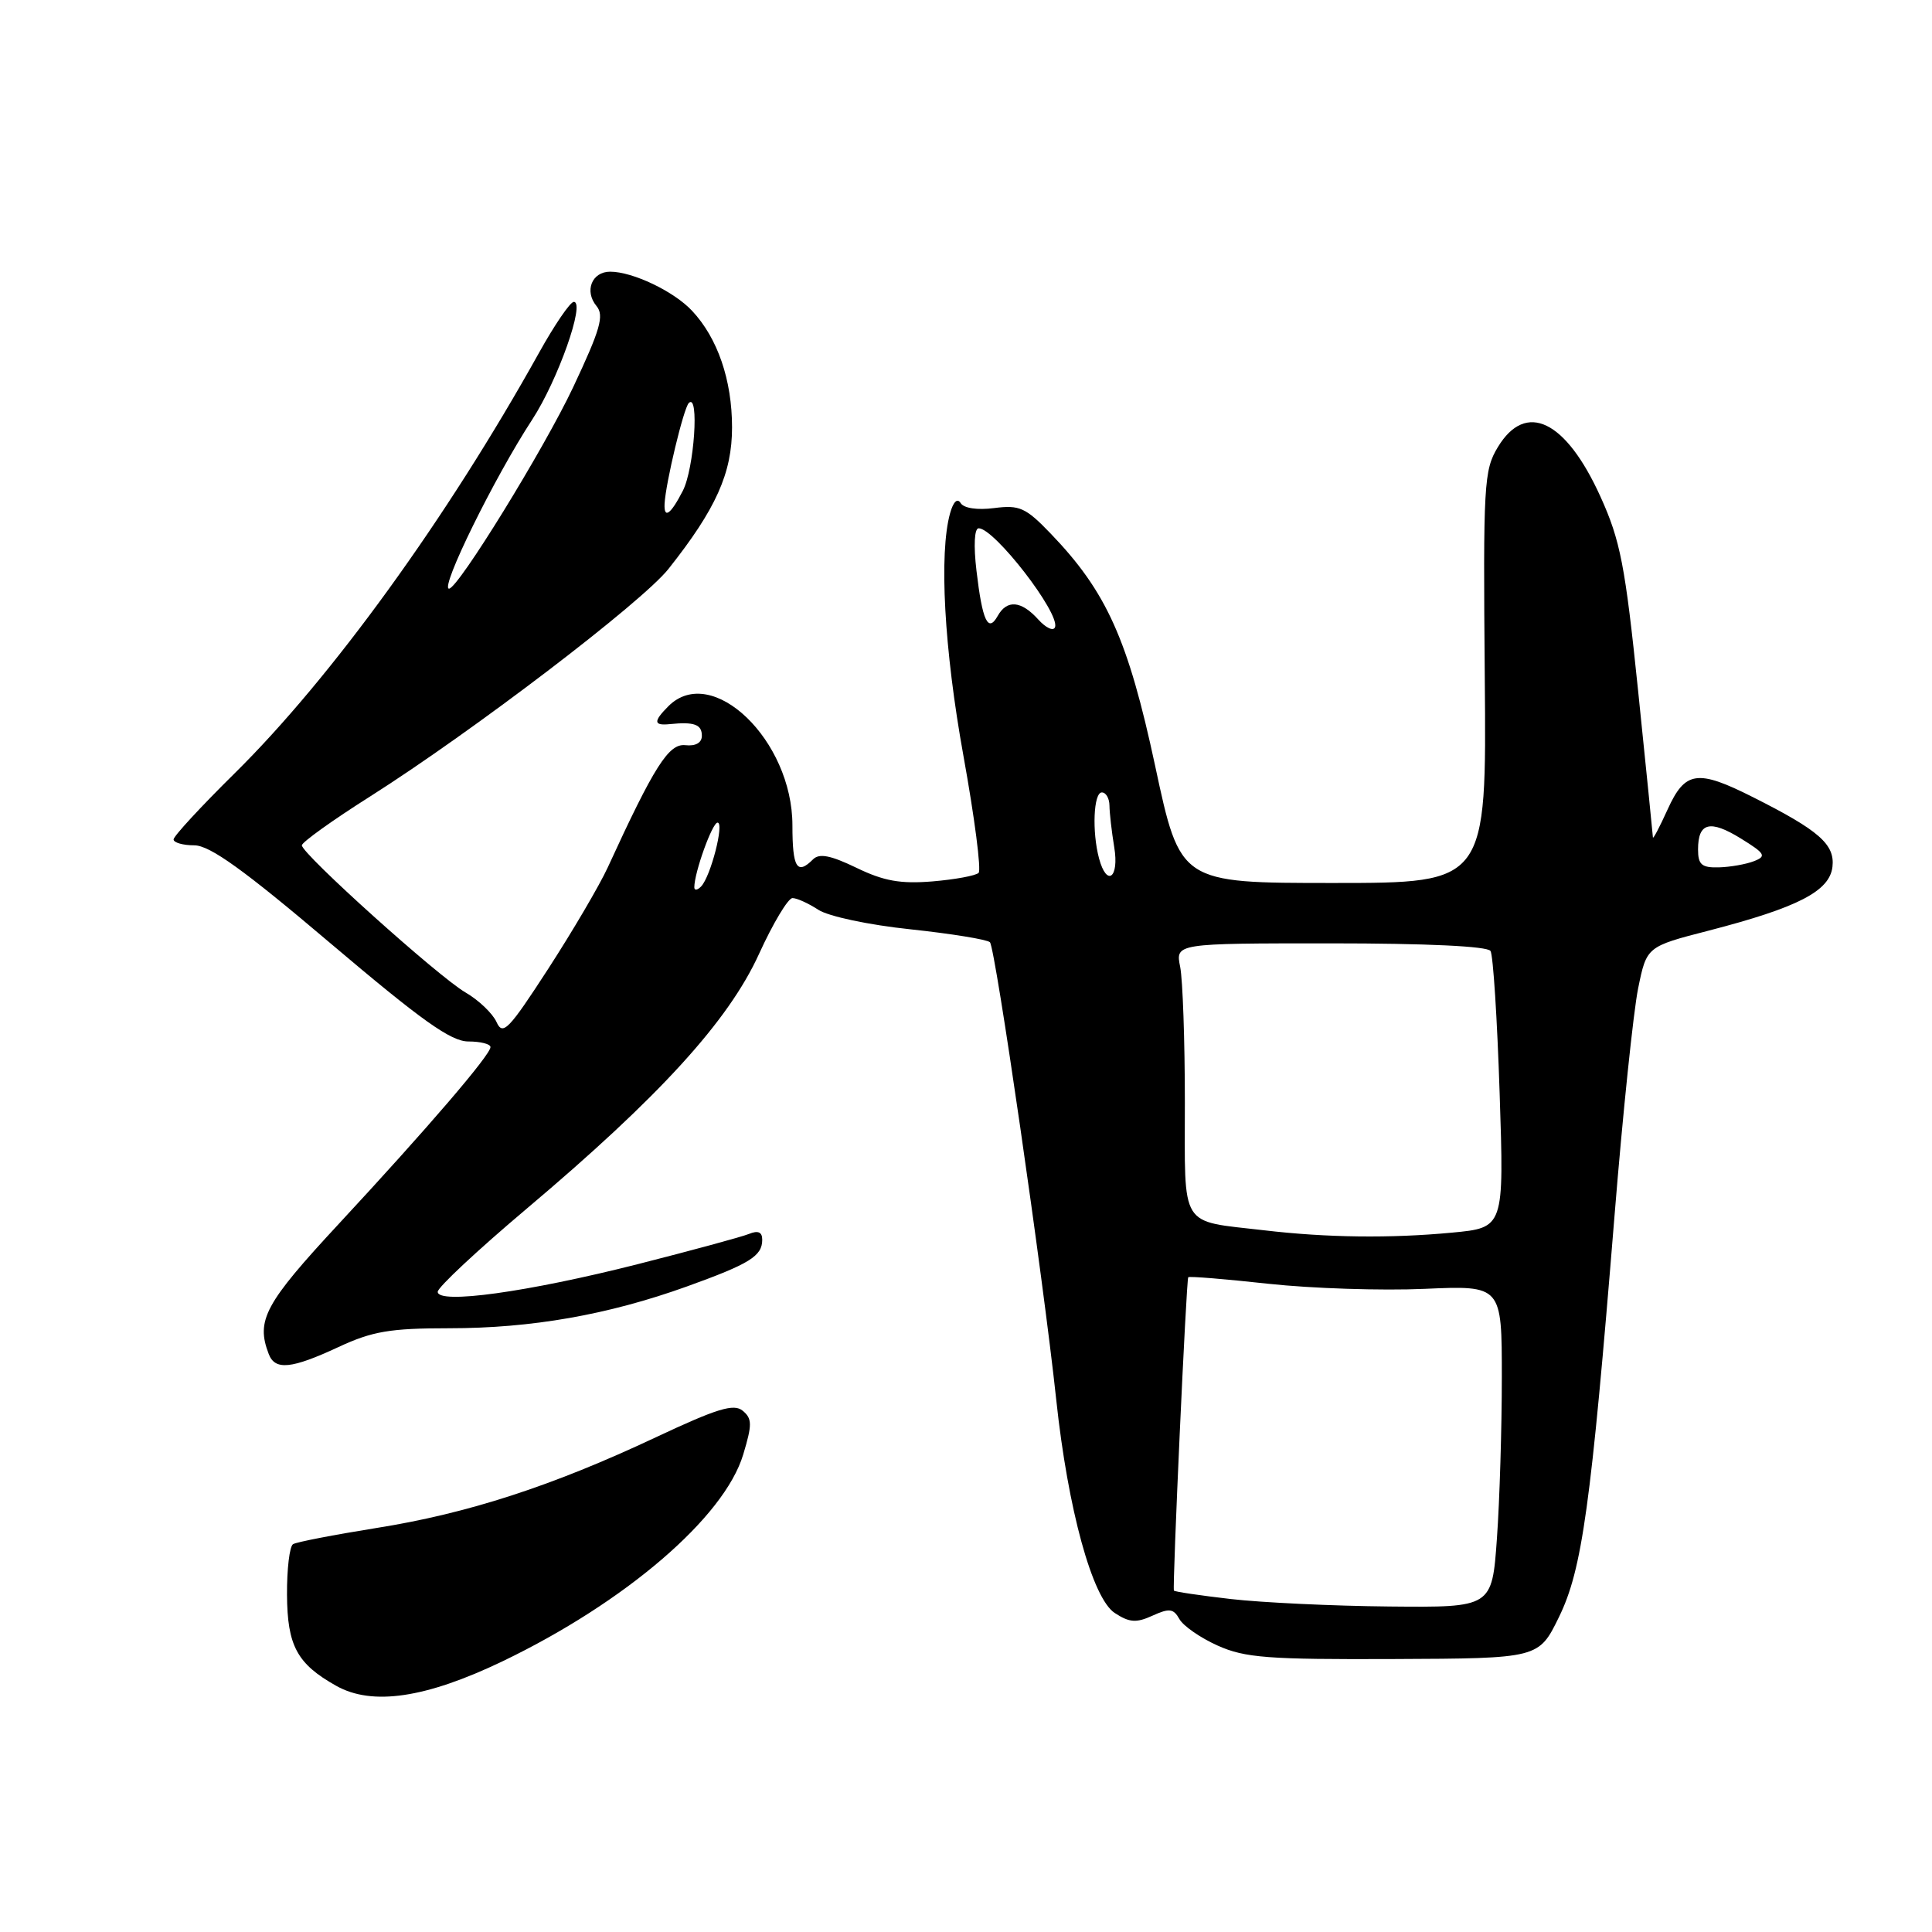 <?xml version="1.0" encoding="UTF-8" standalone="no"?>
<!DOCTYPE svg PUBLIC "-//W3C//DTD SVG 1.1//EN" "http://www.w3.org/Graphics/SVG/1.1/DTD/svg11.dtd" >
<svg xmlns="http://www.w3.org/2000/svg" xmlns:xlink="http://www.w3.org/1999/xlink" version="1.1" viewBox="0 0 256 256">
 <g >
 <path fill="currentColor"
d=" M 66.57 220.14 C 82.85 212.32 95.98 201.06 98.48 192.73 C 99.68 188.75 99.67 187.97 98.41 186.93 C 97.24 185.95 95.01 186.64 86.90 190.45 C 73.15 196.92 61.96 200.55 49.86 202.47 C 44.24 203.37 39.28 204.33 38.83 204.61 C 38.37 204.89 38.01 207.90 38.03 211.31 C 38.07 218.08 39.36 220.47 44.55 223.38 C 49.32 226.06 56.41 225.01 66.57 220.14 Z  M 206.57 214.27 C 209.65 207.97 210.81 199.60 213.94 161.00 C 215.03 147.53 216.44 134.01 217.06 130.97 C 218.19 125.43 218.19 125.43 226.42 123.31 C 238.24 120.25 242.43 118.09 242.81 114.86 C 243.15 111.89 241.05 110.04 232.28 105.63 C 224.91 101.91 223.29 102.15 220.97 107.25 C 219.91 109.59 219.03 111.26 219.02 110.96 C 219.01 110.66 218.12 101.88 217.05 91.45 C 215.34 74.89 214.71 71.63 212.07 65.81 C 207.47 55.66 202.18 53.11 198.47 59.25 C 196.62 62.30 196.52 64.19 196.74 89.75 C 196.98 117.00 196.98 117.00 176.68 117.00 C 156.38 117.00 156.38 117.00 153.06 101.47 C 149.47 84.72 146.63 78.40 139.19 70.67 C 135.91 67.26 135.08 66.89 131.75 67.32 C 129.51 67.61 127.72 67.35 127.29 66.66 C 126.86 65.96 126.32 66.47 125.89 68.01 C 124.41 73.35 125.10 86.01 127.67 100.21 C 129.14 108.34 130.04 115.30 129.67 115.66 C 129.30 116.03 126.55 116.54 123.56 116.79 C 119.32 117.14 117.10 116.74 113.49 114.99 C 110.05 113.33 108.56 113.04 107.73 113.87 C 105.61 115.99 105.00 114.99 105.00 109.37 C 105.00 98.08 94.33 87.82 88.57 93.57 C 86.55 95.60 86.59 96.17 88.75 95.95 C 91.98 95.62 93.00 95.99 93.00 97.49 C 93.00 98.42 92.19 98.89 90.81 98.74 C 88.61 98.50 86.69 101.52 80.53 114.94 C 79.45 117.29 75.90 123.34 72.65 128.36 C 67.38 136.49 66.62 137.27 65.79 135.42 C 65.27 134.28 63.42 132.51 61.67 131.50 C 58.08 129.41 40.00 113.15 40.00 112.01 C 40.00 111.60 44.07 108.68 49.05 105.53 C 62.61 96.93 85.09 79.79 88.58 75.38 C 94.88 67.43 97.00 62.70 97.00 56.63 C 97.00 50.36 95.09 44.79 91.70 41.18 C 89.29 38.60 83.84 36.00 80.85 36.00 C 78.42 36.00 77.40 38.57 79.04 40.55 C 80.08 41.81 79.55 43.65 75.96 51.28 C 72.11 59.45 60.69 78.00 59.50 78.00 C 58.26 78.00 65.52 63.24 70.52 55.60 C 73.91 50.40 77.59 40.00 76.03 40.00 C 75.56 40.00 73.48 43.04 71.42 46.75 C 59.22 68.67 43.93 89.80 31.08 102.48 C 26.64 106.86 23.00 110.80 23.00 111.23 C 23.00 111.65 24.24 112.01 25.75 112.01 C 27.81 112.02 32.33 115.27 43.81 125.01 C 55.87 135.23 59.75 138.00 62.06 138.00 C 63.68 138.00 65.00 138.34 64.99 138.75 C 64.98 139.79 56.65 149.50 44.89 162.17 C 35.08 172.74 33.89 174.95 35.61 179.42 C 36.45 181.61 38.62 181.39 44.85 178.49 C 49.34 176.40 51.69 176.00 59.51 176.00 C 70.44 176.00 80.57 174.22 91.00 170.47 C 99.35 167.46 101.00 166.44 101.00 164.27 C 101.00 163.25 100.45 163.01 99.25 163.50 C 98.29 163.89 91.65 165.69 84.50 167.51 C 69.91 171.21 58.00 172.86 58.00 171.17 C 58.00 170.58 63.29 165.64 69.75 160.19 C 87.36 145.34 96.52 135.30 100.57 126.41 C 102.43 122.33 104.43 119.00 105.01 119.00 C 105.59 119.00 107.13 119.70 108.43 120.55 C 109.76 121.42 115.12 122.56 120.65 123.14 C 126.07 123.72 130.80 124.49 131.17 124.85 C 131.89 125.56 138.23 169.30 139.96 185.50 C 141.51 200.00 144.74 211.78 147.71 213.73 C 149.65 215.00 150.56 215.07 152.72 214.08 C 154.94 213.07 155.50 213.14 156.28 214.54 C 156.79 215.45 159.07 217.03 161.35 218.05 C 164.96 219.67 168.02 219.90 184.69 219.83 C 203.89 219.75 203.89 219.75 206.57 214.27 Z  M 163.09 211.88 C 159.02 211.41 155.63 210.91 155.55 210.76 C 155.33 210.33 157.19 169.52 157.45 169.24 C 157.58 169.09 162.37 169.48 168.10 170.11 C 173.82 170.73 183.11 171.03 188.75 170.78 C 199.00 170.33 199.00 170.33 199.00 182.51 C 199.00 189.21 198.71 198.81 198.35 203.85 C 197.70 213.00 197.70 213.00 184.10 212.87 C 176.62 212.80 167.17 212.35 163.09 211.88 Z  M 167.50 163.02 C 156.19 161.70 157.00 163.01 157.00 146.06 C 157.00 137.91 156.72 129.84 156.38 128.12 C 155.75 125.00 155.75 125.00 176.32 125.00 C 189.03 125.00 197.12 125.38 197.50 126.01 C 197.85 126.56 198.39 135.04 198.71 144.85 C 199.30 162.68 199.30 162.68 192.40 163.33 C 184.27 164.10 175.81 164.00 167.50 163.02 Z  M 92.00 117.57 C 92.00 115.62 94.38 109.00 95.08 109.00 C 96.00 109.00 94.18 116.12 92.91 117.45 C 92.41 117.97 92.00 118.02 92.00 117.57 Z  M 145.63 113.75 C 144.68 110.21 144.90 105.00 146.00 105.00 C 146.55 105.00 147.00 105.79 147.01 106.75 C 147.02 107.71 147.30 110.19 147.64 112.25 C 148.32 116.34 146.66 117.58 145.63 113.75 Z  M 225.00 112.56 C 225.00 108.98 226.58 108.58 230.68 111.11 C 233.90 113.10 234.10 113.45 232.41 114.11 C 231.36 114.52 229.26 114.89 227.75 114.93 C 225.48 114.99 225.00 114.57 225.00 112.56 Z  M 137.57 82.08 C 135.31 79.58 133.42 79.42 132.19 81.63 C 130.92 83.89 130.17 82.27 129.39 75.64 C 128.99 72.28 129.11 70.00 129.68 70.00 C 131.76 70.00 140.43 81.20 139.80 83.09 C 139.61 83.68 138.60 83.22 137.57 82.08 Z  M 88.06 66.75 C 88.21 63.98 90.58 54.09 91.27 53.40 C 92.68 51.99 91.99 62.12 90.47 65.05 C 88.86 68.18 87.96 68.81 88.06 66.75 Z "/>
</g>
</svg>